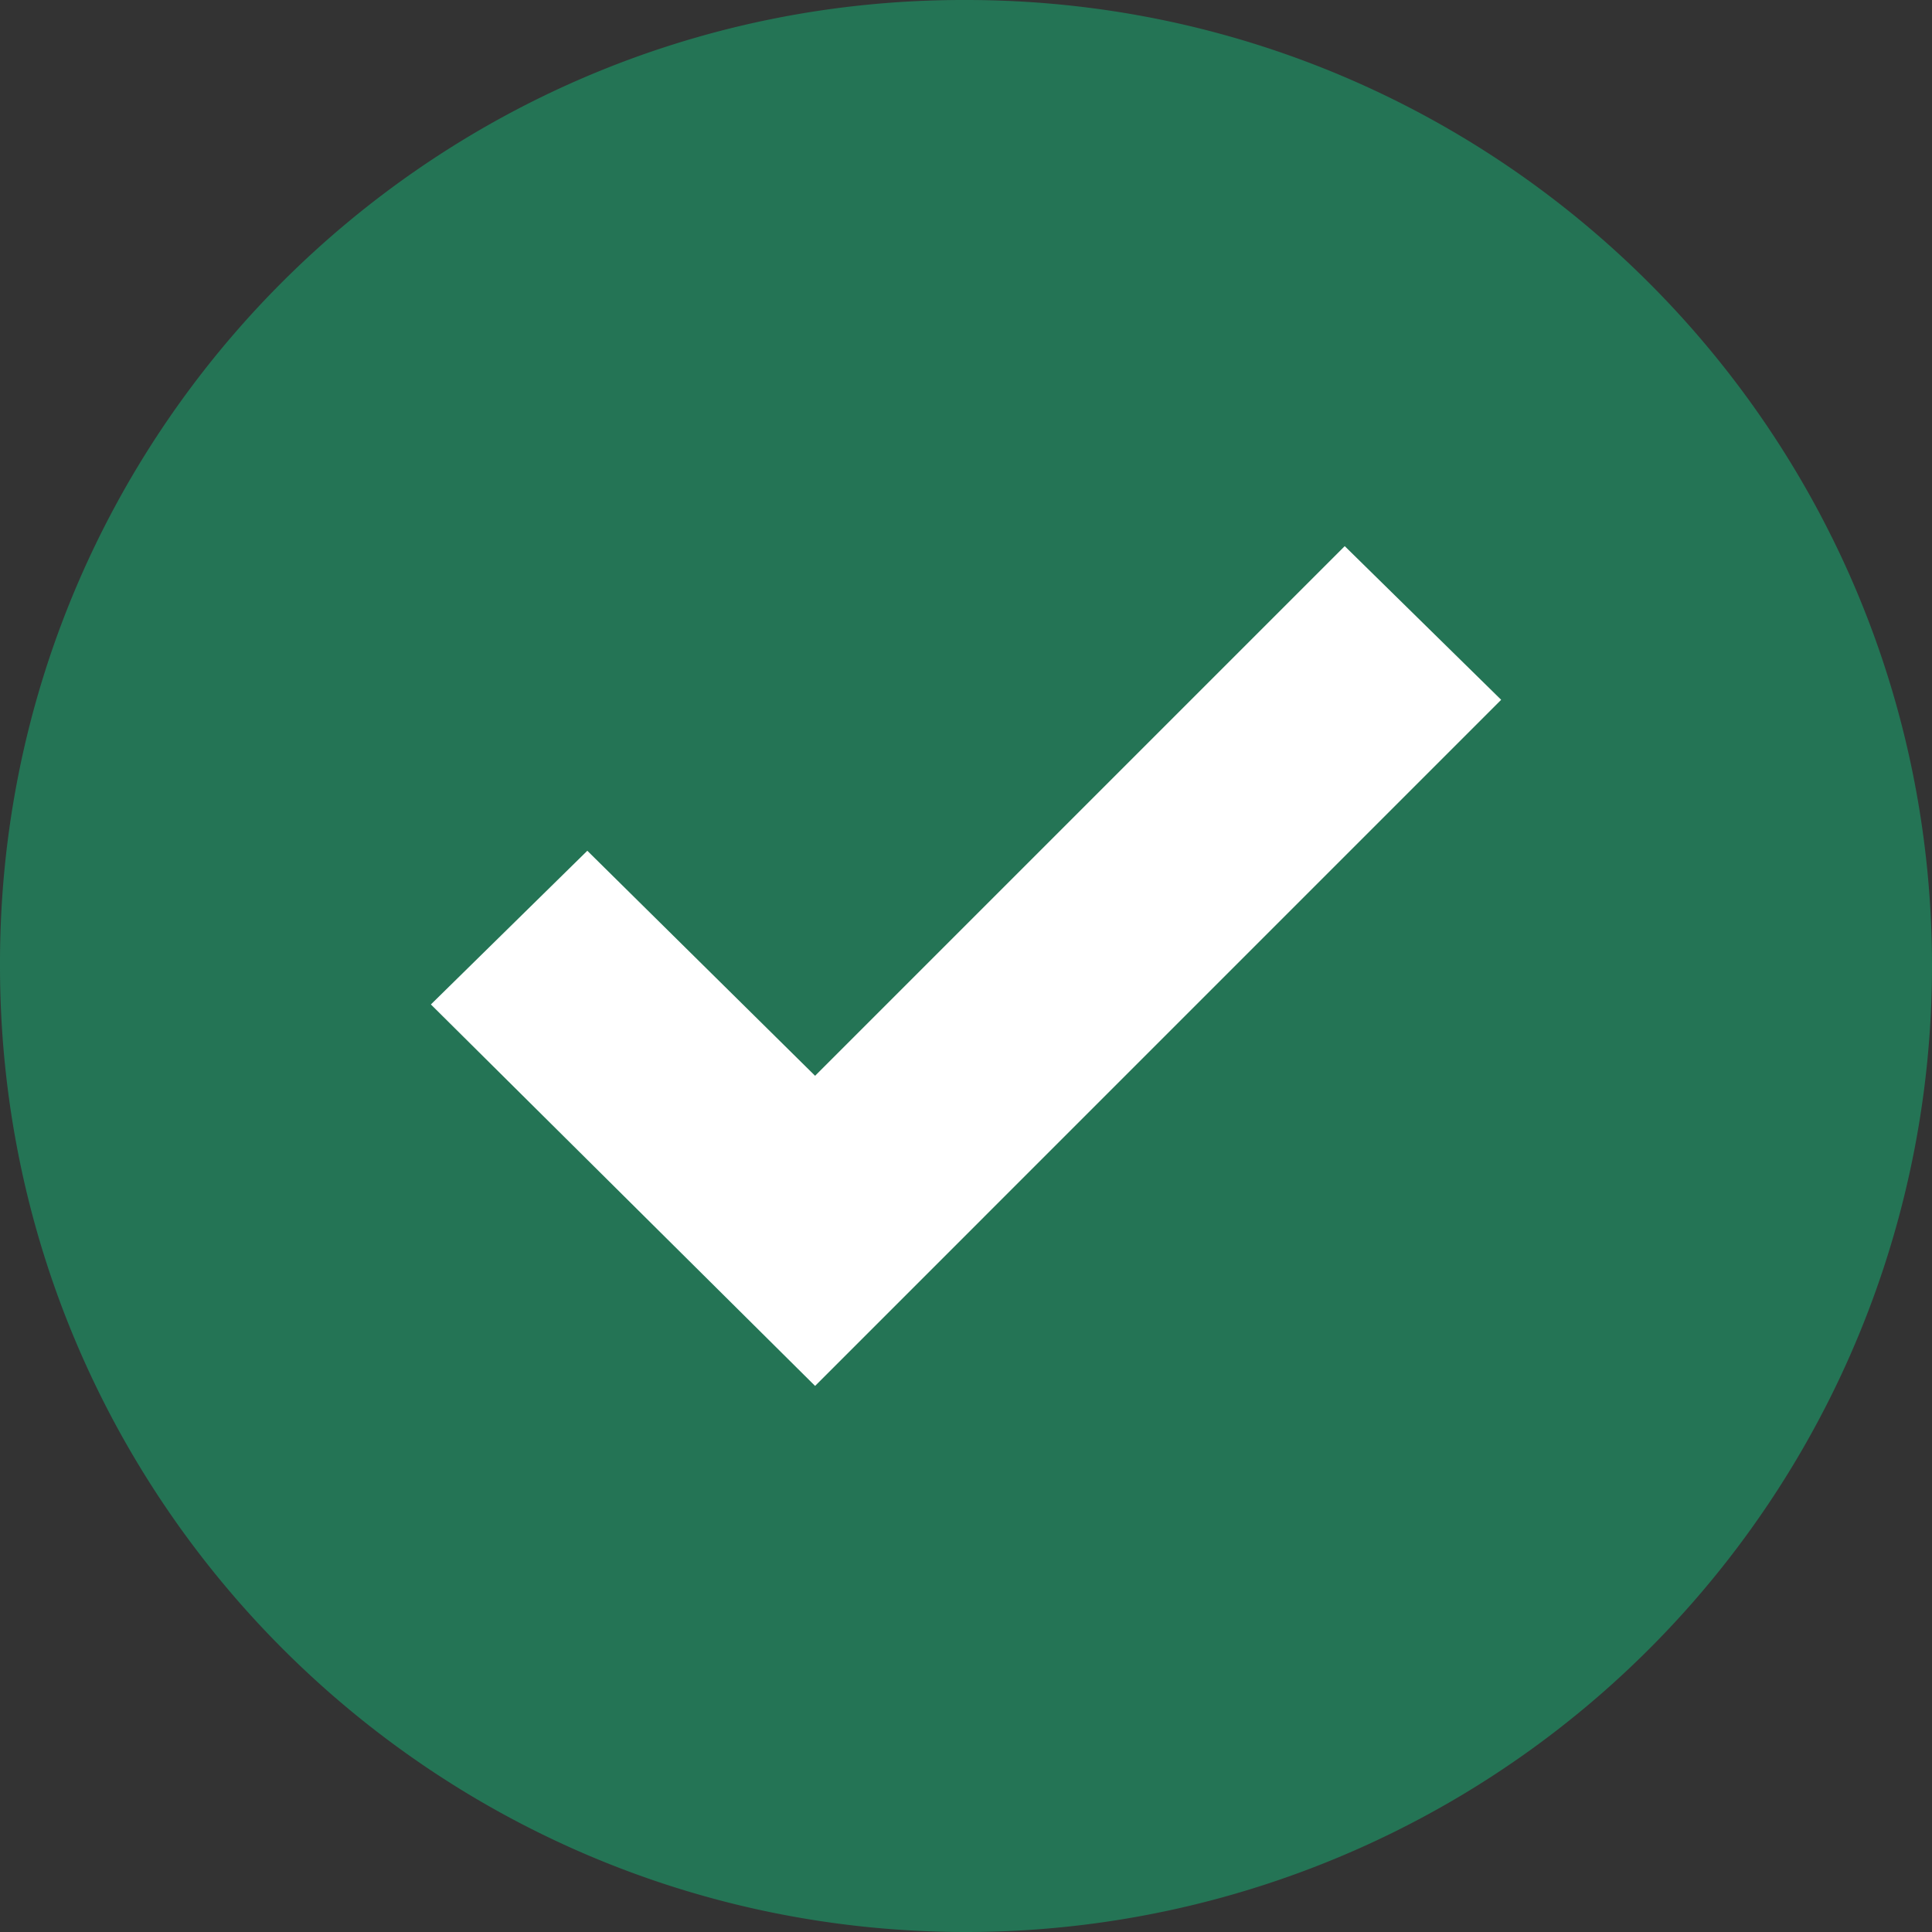 <svg xmlns="http://www.w3.org/2000/svg" viewBox="0 0 367.8 367.8"><rect x="0" y="0" width="367.8" height="367.8" fill="#333333" stroke="none"/><defs><style>.cls-1{fill:#247455;}.cls-2{fill:#fff;}</style></defs><title>Correct</title><g id="Layer_2" data-name="Layer 2"><g id="Capa_1" data-name="Capa 1"><path class="cls-1" d="M183.9,0C285.47,0,367.8,82.34,367.8,183.9A183.89,183.89,0,0,1,183.9,367.8C82.34,367.8,0,285.47,0,183.9H0C-.29,82.62,81.58.29,182.86,0Z"/><polygon class="cls-2" points="285.78 133.22 155.17 263.84 82.03 191.22 111.81 161.96 155.17 204.8 256 103.97 285.78 133.22"/></g></g></svg>